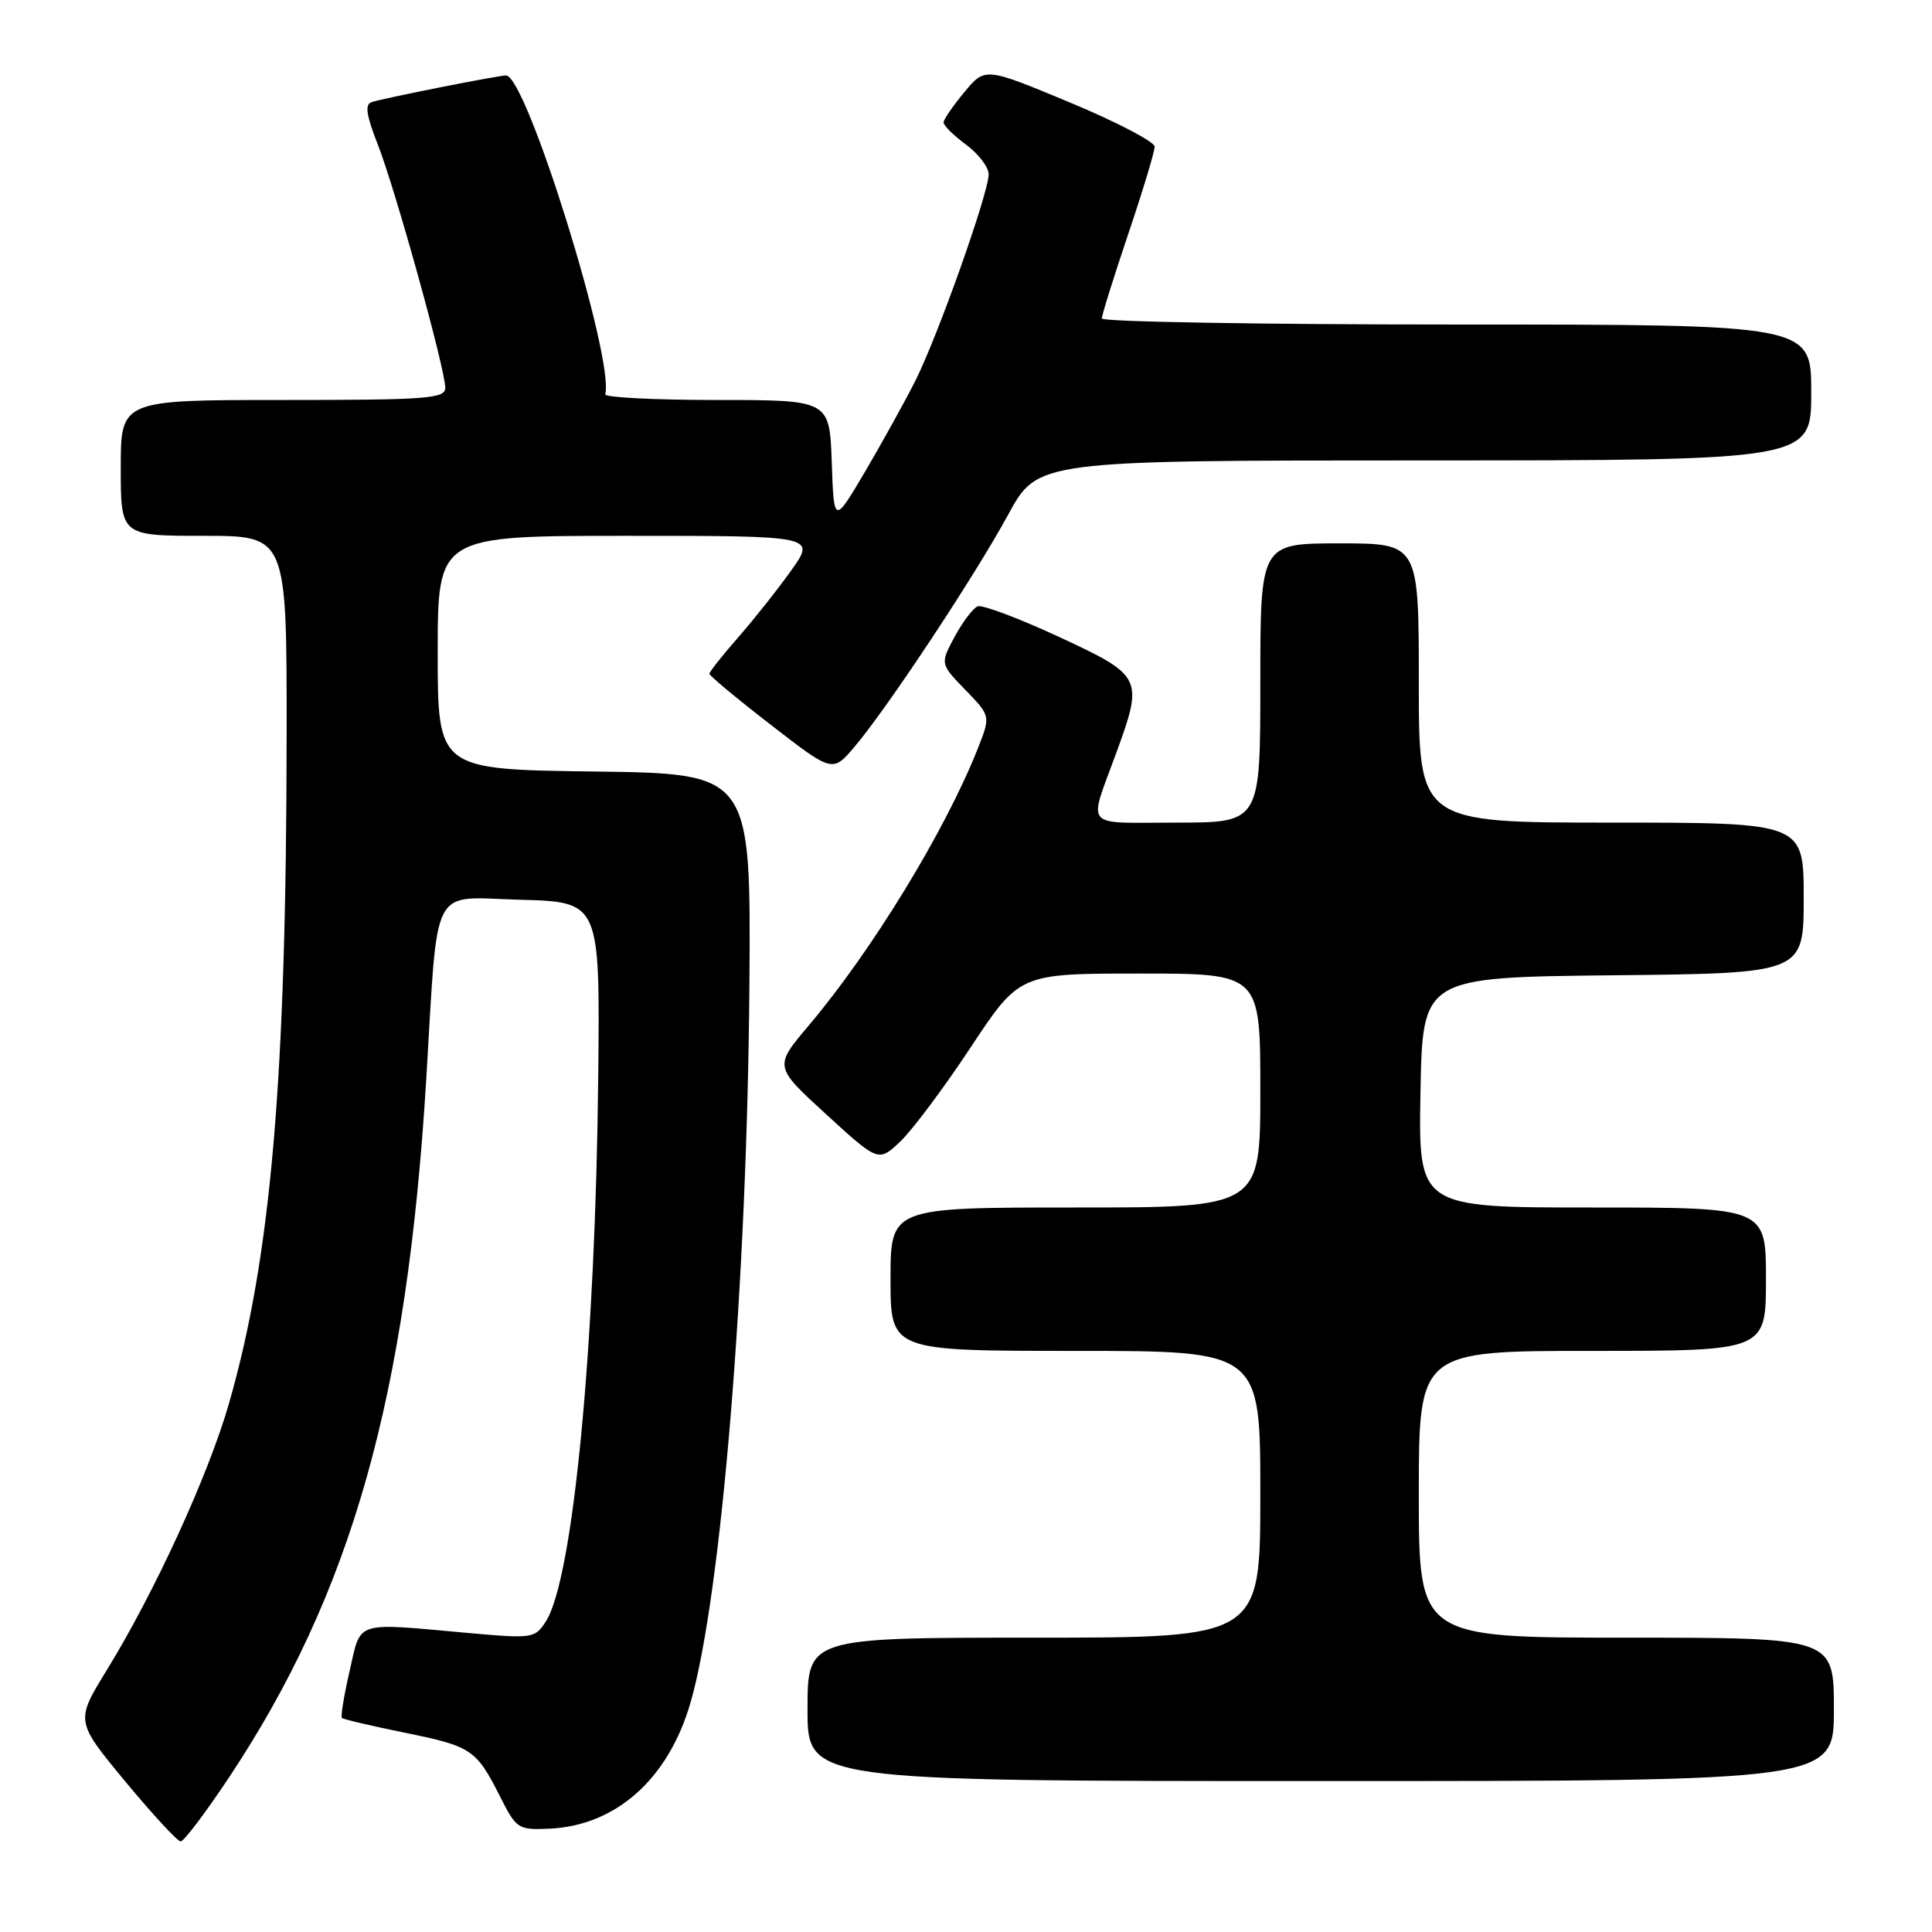 <?xml version="1.0" encoding="UTF-8" standalone="no"?>
<!DOCTYPE svg PUBLIC "-//W3C//DTD SVG 1.1//EN" "http://www.w3.org/Graphics/SVG/1.1/DTD/svg11.dtd" >
<svg xmlns="http://www.w3.org/2000/svg" xmlns:xlink="http://www.w3.org/1999/xlink" version="1.1" viewBox="0 0 256 256">
 <g >
 <path fill="currentColor"
d=" M 30.28 235.62 C 46.59 211.10 53.92 185.18 56.48 143.00 C 58.08 116.60 56.88 118.90 68.84 119.22 C 79.50 119.50 79.50 119.50 79.27 142.50 C 78.91 178.32 75.95 209.17 72.34 214.83 C 70.89 217.09 70.57 217.14 62.17 216.39 C 46.77 215.00 47.88 214.65 46.33 221.40 C 45.58 224.65 45.12 227.46 45.31 227.64 C 45.49 227.82 49.21 228.69 53.57 229.58 C 62.49 231.39 63.10 231.80 66.25 238.03 C 68.42 242.34 68.65 242.49 72.78 242.31 C 81.64 241.91 88.59 235.70 91.51 225.56 C 95.60 211.36 99.01 169.77 99.30 130.50 C 99.50 102.50 99.50 102.50 78.75 102.23 C 58.00 101.96 58.00 101.96 58.00 86.48 C 58.00 71.00 58.00 71.00 83.06 71.00 C 108.12 71.00 108.12 71.00 104.81 75.63 C 102.99 78.18 99.81 82.18 97.75 84.53 C 95.69 86.88 94.00 89.02 94.00 89.28 C 94.00 89.54 97.67 92.59 102.16 96.06 C 110.32 102.38 110.32 102.38 113.24 98.94 C 117.61 93.78 129.16 76.33 133.59 68.19 C 137.50 61.01 137.50 61.01 188.75 61.01 C 240.00 61.00 240.00 61.00 240.00 52.00 C 240.00 43.00 240.00 43.00 193.00 43.00 C 167.15 43.00 146.00 42.64 146.00 42.20 C 146.00 41.75 147.57 36.72 149.50 31.00 C 151.43 25.28 153.00 20.08 153.00 19.43 C 153.00 18.79 147.94 16.15 141.77 13.58 C 130.53 8.90 130.53 8.90 127.79 12.20 C 126.29 14.01 125.04 15.82 125.03 16.22 C 125.01 16.62 126.35 17.94 128.00 19.16 C 129.65 20.38 131.00 22.15 131.00 23.09 C 131.00 25.57 124.28 44.51 121.29 50.45 C 119.89 53.23 116.89 58.64 114.63 62.49 C 110.50 69.48 110.50 69.48 110.21 61.24 C 109.92 53.00 109.92 53.00 94.96 53.00 C 86.73 53.00 80.09 52.66 80.20 52.25 C 81.44 47.57 69.75 10.00 67.06 10.00 C 65.98 10.00 50.91 12.99 49.25 13.53 C 48.32 13.83 48.52 15.24 50.06 19.15 C 52.37 25.02 59.00 48.92 59.00 51.39 C 59.00 52.82 56.60 53.00 37.50 53.00 C 16.00 53.00 16.00 53.00 16.00 62.00 C 16.00 71.00 16.00 71.00 27.00 71.00 C 38.00 71.00 38.00 71.00 37.98 97.25 C 37.95 143.05 35.92 166.59 30.33 186.00 C 27.61 195.46 20.51 210.95 14.16 221.28 C 9.99 228.06 9.99 228.06 16.58 236.03 C 20.21 240.41 23.52 244.00 23.94 244.00 C 24.36 244.00 27.21 240.23 30.28 235.62 Z  M 243.00 226.50 C 243.00 217.00 243.00 217.00 215.50 217.00 C 188.00 217.00 188.00 217.00 188.00 198.00 C 188.00 179.00 188.00 179.00 211.00 179.00 C 234.00 179.00 234.00 179.00 234.00 169.50 C 234.00 160.00 234.00 160.00 210.97 160.00 C 187.95 160.00 187.95 160.00 188.22 144.75 C 188.50 129.50 188.50 129.50 213.75 129.23 C 239.00 128.97 239.00 128.97 239.00 118.98 C 239.00 109.00 239.00 109.00 213.50 109.00 C 188.00 109.00 188.00 109.00 188.00 90.50 C 188.00 72.00 188.00 72.00 177.50 72.00 C 167.00 72.00 167.00 72.00 167.00 90.50 C 167.00 109.00 167.00 109.00 155.88 109.00 C 143.33 109.00 144.19 109.99 147.91 99.77 C 151.54 89.83 151.39 89.53 140.34 84.40 C 135.02 81.93 130.17 80.11 129.55 80.34 C 128.94 80.58 127.57 82.39 126.50 84.36 C 124.57 87.96 124.57 87.96 127.92 91.42 C 131.27 94.87 131.27 94.87 129.56 99.19 C 125.27 110.05 115.54 125.98 107.14 135.91 C 102.56 141.33 102.56 141.33 109.48 147.66 C 116.40 153.99 116.40 153.99 119.30 151.25 C 120.89 149.74 125.10 144.11 128.64 138.75 C 135.09 129.00 135.09 129.00 151.05 129.00 C 167.00 129.00 167.00 129.00 167.00 144.50 C 167.00 160.00 167.00 160.00 142.50 160.00 C 118.00 160.00 118.00 160.00 118.00 169.50 C 118.00 179.00 118.00 179.00 142.50 179.00 C 167.00 179.00 167.00 179.00 167.00 198.00 C 167.00 217.00 167.00 217.00 137.00 217.00 C 107.00 217.00 107.00 217.00 107.00 226.50 C 107.00 236.00 107.00 236.00 175.00 236.00 C 243.00 236.00 243.00 236.00 243.00 226.50 Z "/>
</g>
</svg>
